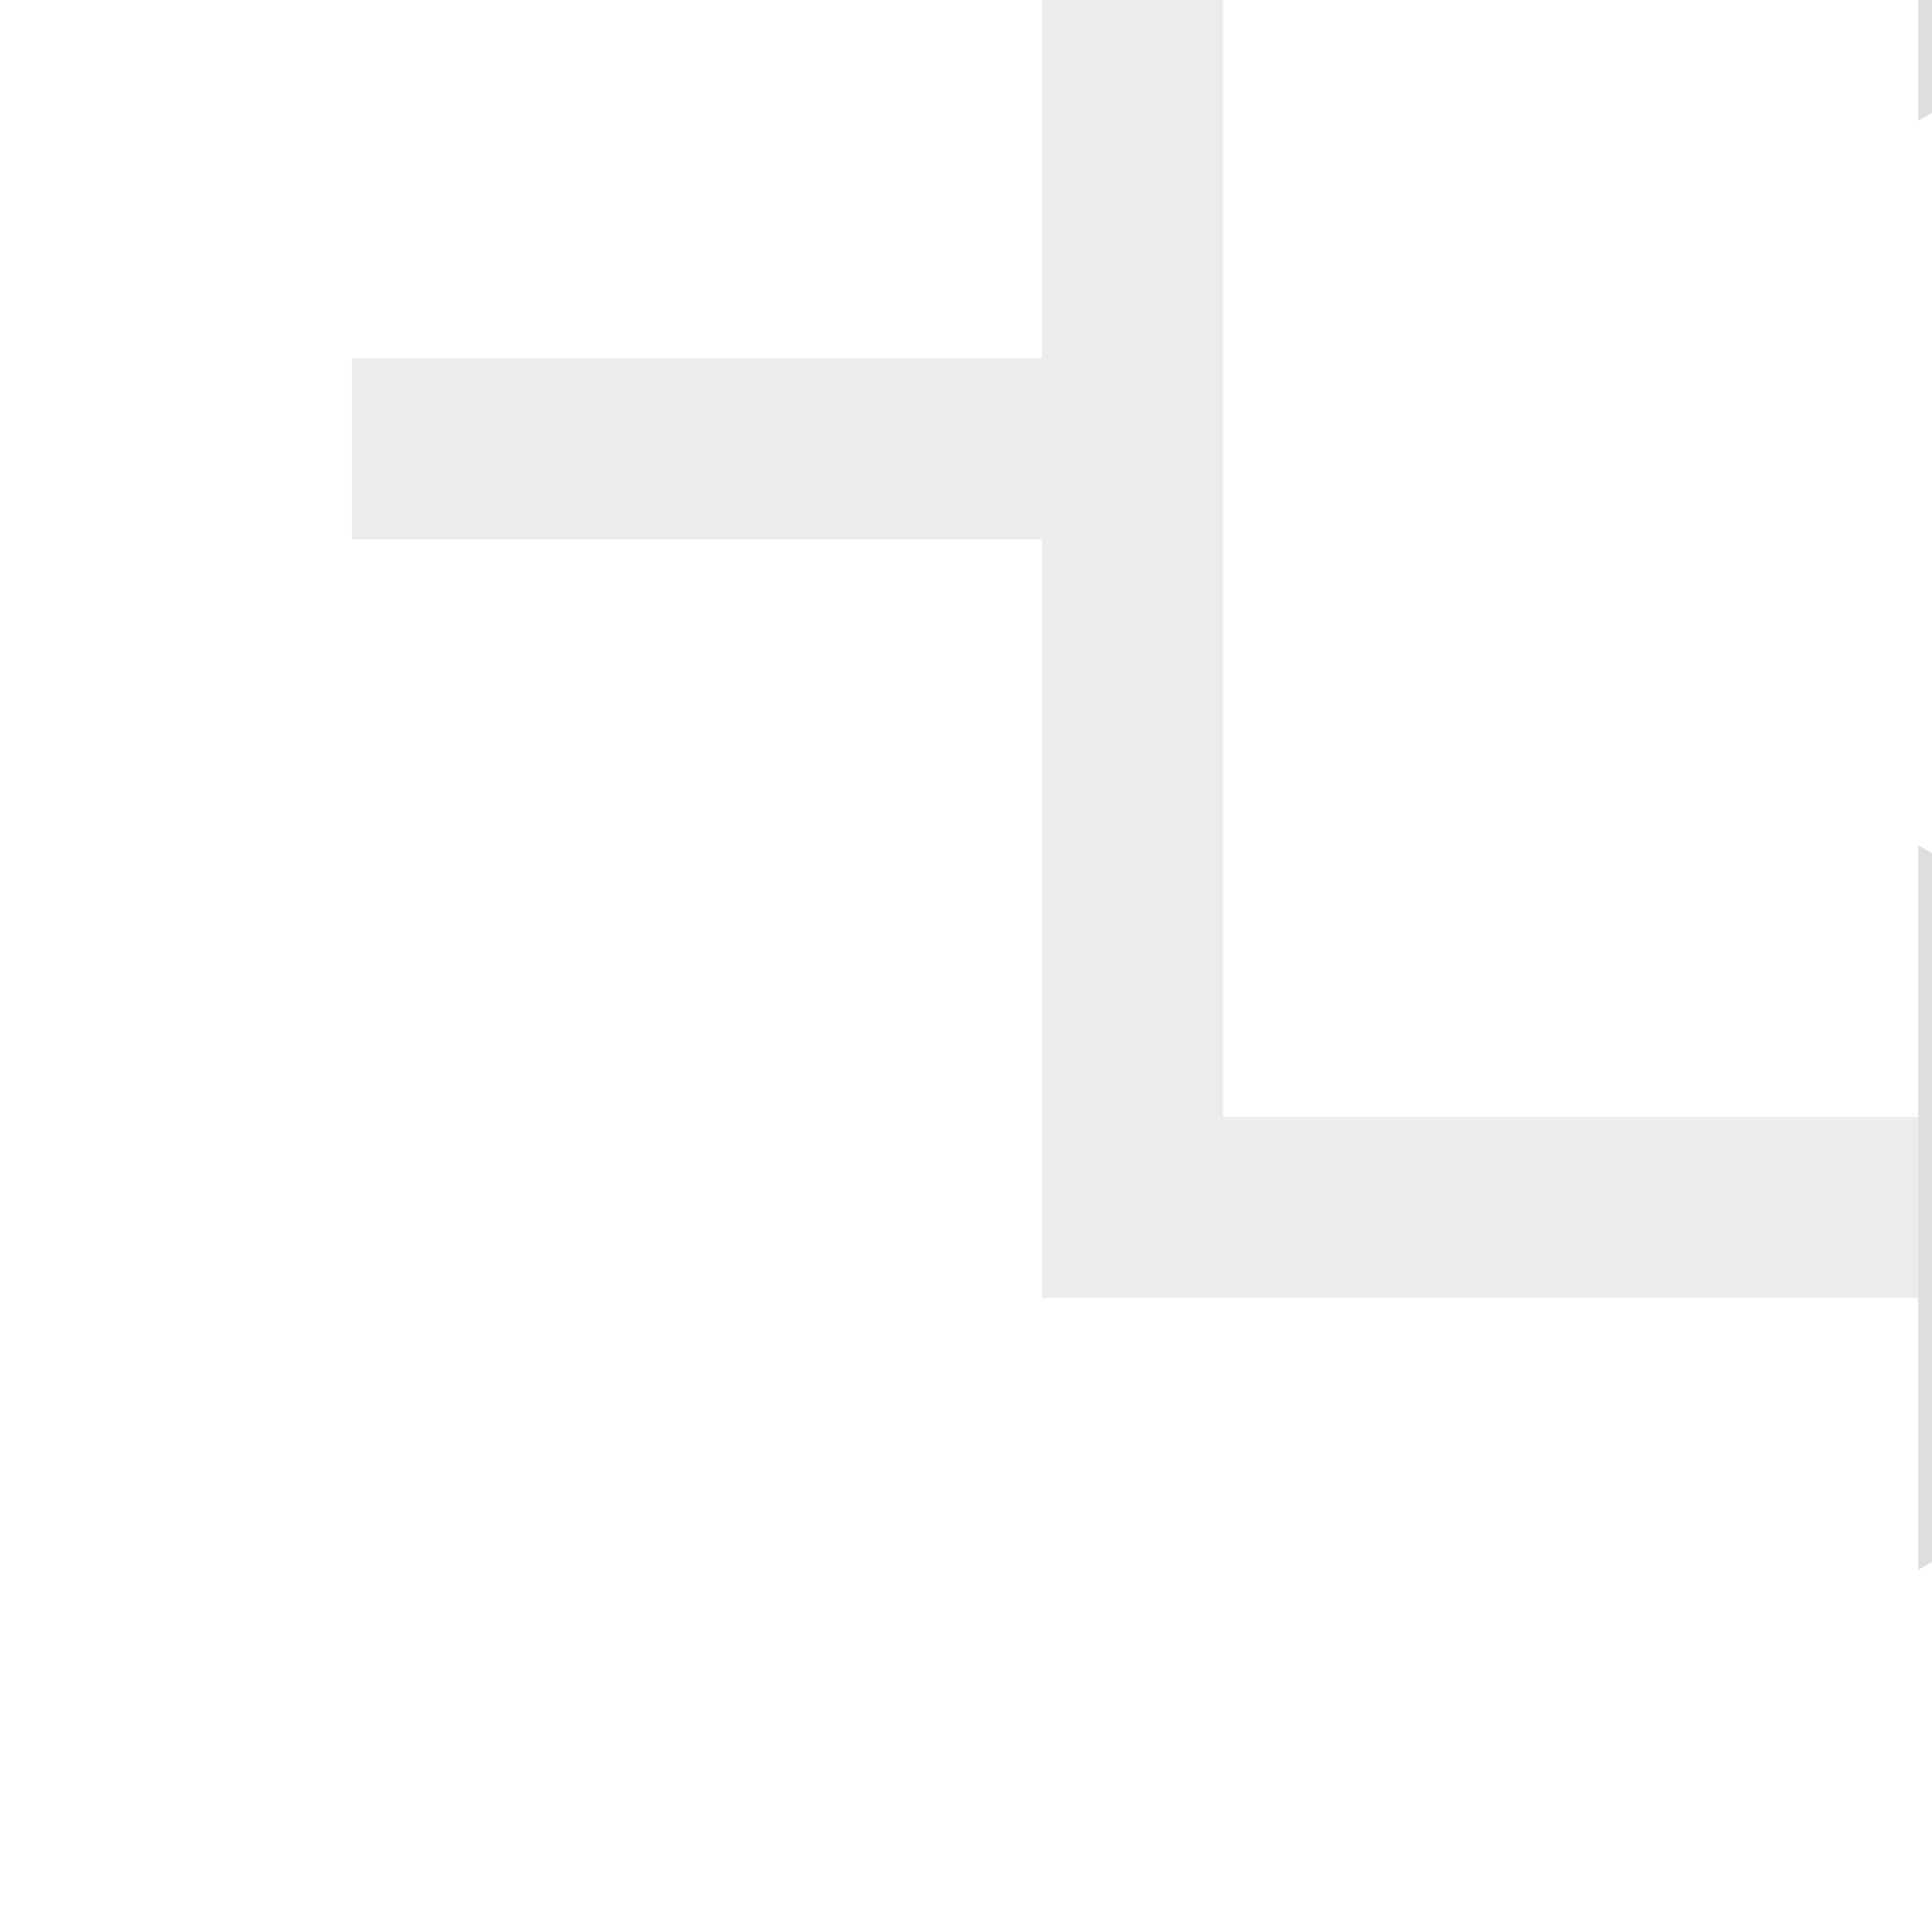 <?xml version="1.0" encoding="UTF-8" standalone="no"?>
<!-- Created with Inkscape (http://www.inkscape.org/) -->

<svg
   xmlns:dc="http://purl.org/dc/elements/1.1/"
   xmlns:cc="http://creativecommons.org/ns#"
   xmlns:rdf="http://www.w3.org/1999/02/22-rdf-syntax-ns#"
   xmlns:svg="http://www.w3.org/2000/svg"
   xmlns="http://www.w3.org/2000/svg"
   xmlns:sodipodi="http://sodipodi.sourceforge.net/DTD/sodipodi-0.dtd"
   xmlns:inkscape="http://www.inkscape.org/namespaces/inkscape"
   width="16"
   height="16"
   viewBox="0 0 16 16"
   version="1.1"
   id="main"
   inkscape:version="0.92+devel (1da36c2be7, 2017-09-15, custom)"
   sodipodi:docname="split.svg">
  <defs
     id="ol-defs" />
  <sodipodi:namedview
     id="base"
     pagecolor="#002466"
     bordercolor="#ffffff"
     borderopacity="0.30"
     inkscape:pageopacity="1"
     inkscape:pageshadow="2"
     inkscape:zoom="18.58365"
     inkscape:document-units="px"
     inkscape:current-layer="main"
     inkscape:document-rotation="0"
     showgrid="false"
     inkscape:showpageshadow="false"
     borderlayer="true"
     inkscape:window-width="1920"
     inkscape:window-height="1029"
     inkscape:window-x="0"
     inkscape:window-y="22"
     inkscape:window-maximized="1"
     units="px"
     inkscape:cx="7.5022505"
     inkscape:cy="8" />
  <g
     id="g846"
     inkscape:label="#split"
     style="stroke:none;stroke-width:0.667"
     transform="matrix(1.5,0,0,1.5,2.7500002e-8,-8)">
    <path
       style="fill:none;stroke:none;stroke-width:0.667"
       d="M -5.5000004e-8,-4.9999999e-8 H 16 V 16 H -5.5000004e-8 Z"
       id="boundary"
       inkscape:label="#boundary"
       inkscape:connector-curvature="0" />
    <path
       inkscape:label="#"
       id="path811"
       d="m 10.591,2 v 4 l 3.465,-2 z m 0,8 v 4 l 3.465,-2 z"
       style="opacity:0.7;fill:#d0d0d0;stroke:none;stroke-width:0.667"
       inkscape:connector-curvature="0" />
    <path
       inkscape:label="#"
       id="rect815"
       d="m 5.753,3.5 v 1 2.811 H 1.944 v 1 H 5.753 V 11.5 12.121 12.5 H 10.591 v -1 H 6.753 v -7 H 10.591 v -1 H 6.753 Z"
       style="opacity:0.4;fill:#d0d0d0;stroke:none;stroke-width:0.667"
       inkscape:connector-curvature="0" />
  </g>
</svg>

